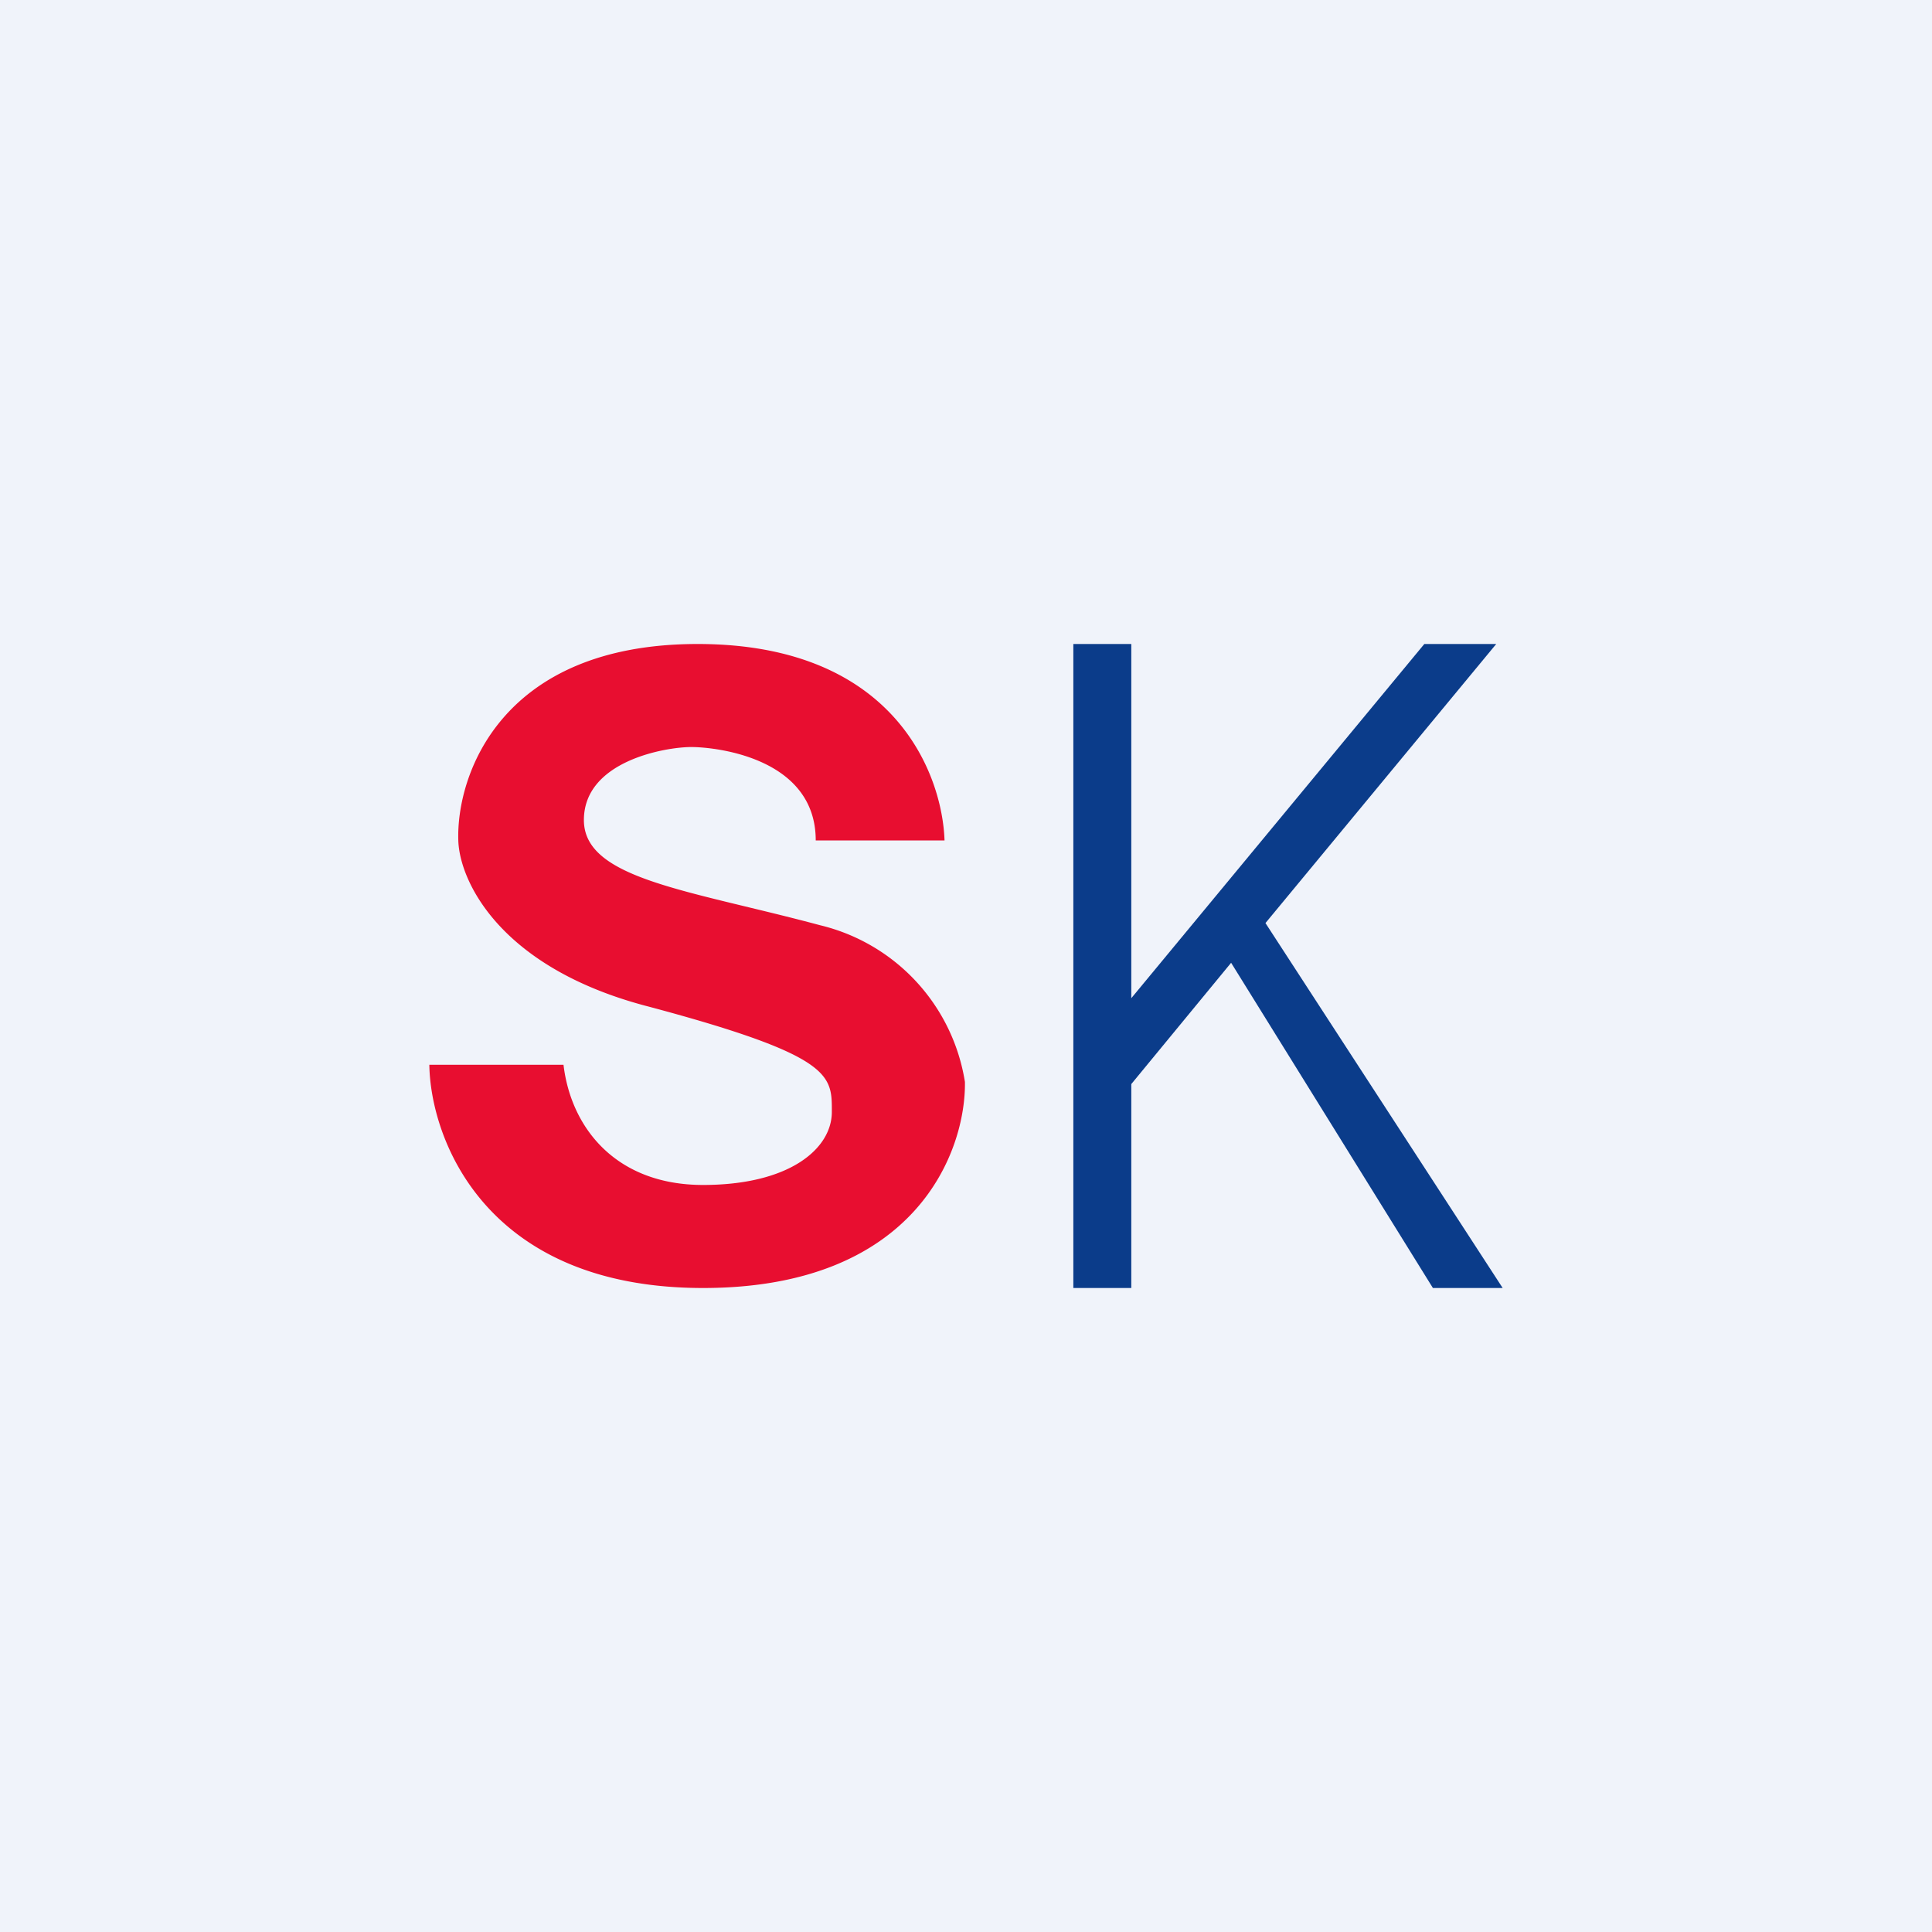 <!-- by TradingView --><svg width="18" height="18" viewBox="0 0 18 18" xmlns="http://www.w3.org/2000/svg"><path fill="#F0F3FA" d="M0 0h18v18H0z"/><path d="M6.5 6c1.84 0 2.28 1.22 2.3 1.83H7.6c0-.77-.93-.87-1.16-.87-.24 0-1 .13-1 .68s.97.65 2.2.98a1.79 1.79 0 0 1 1.35 1.46C9 10.72 8.54 12 6.55 12 4.52 12 4.01 10.61 4 9.92h1.25c.07.59.49 1.12 1.3 1.12s1.2-.34 1.2-.68.02-.52-1.7-.98C4.65 9.02 4.28 8.2 4.27 7.83 4.25 7.23 4.66 6 6.5 6Z" fill="#E80E30"/><path d="M10 6h.54v3.3L13.27 6h.67l-2.15 2.6L14 12h-.65l-1.88-3.03-.93 1.13V12H10V6Z" fill="#0B3C8A"/></svg>